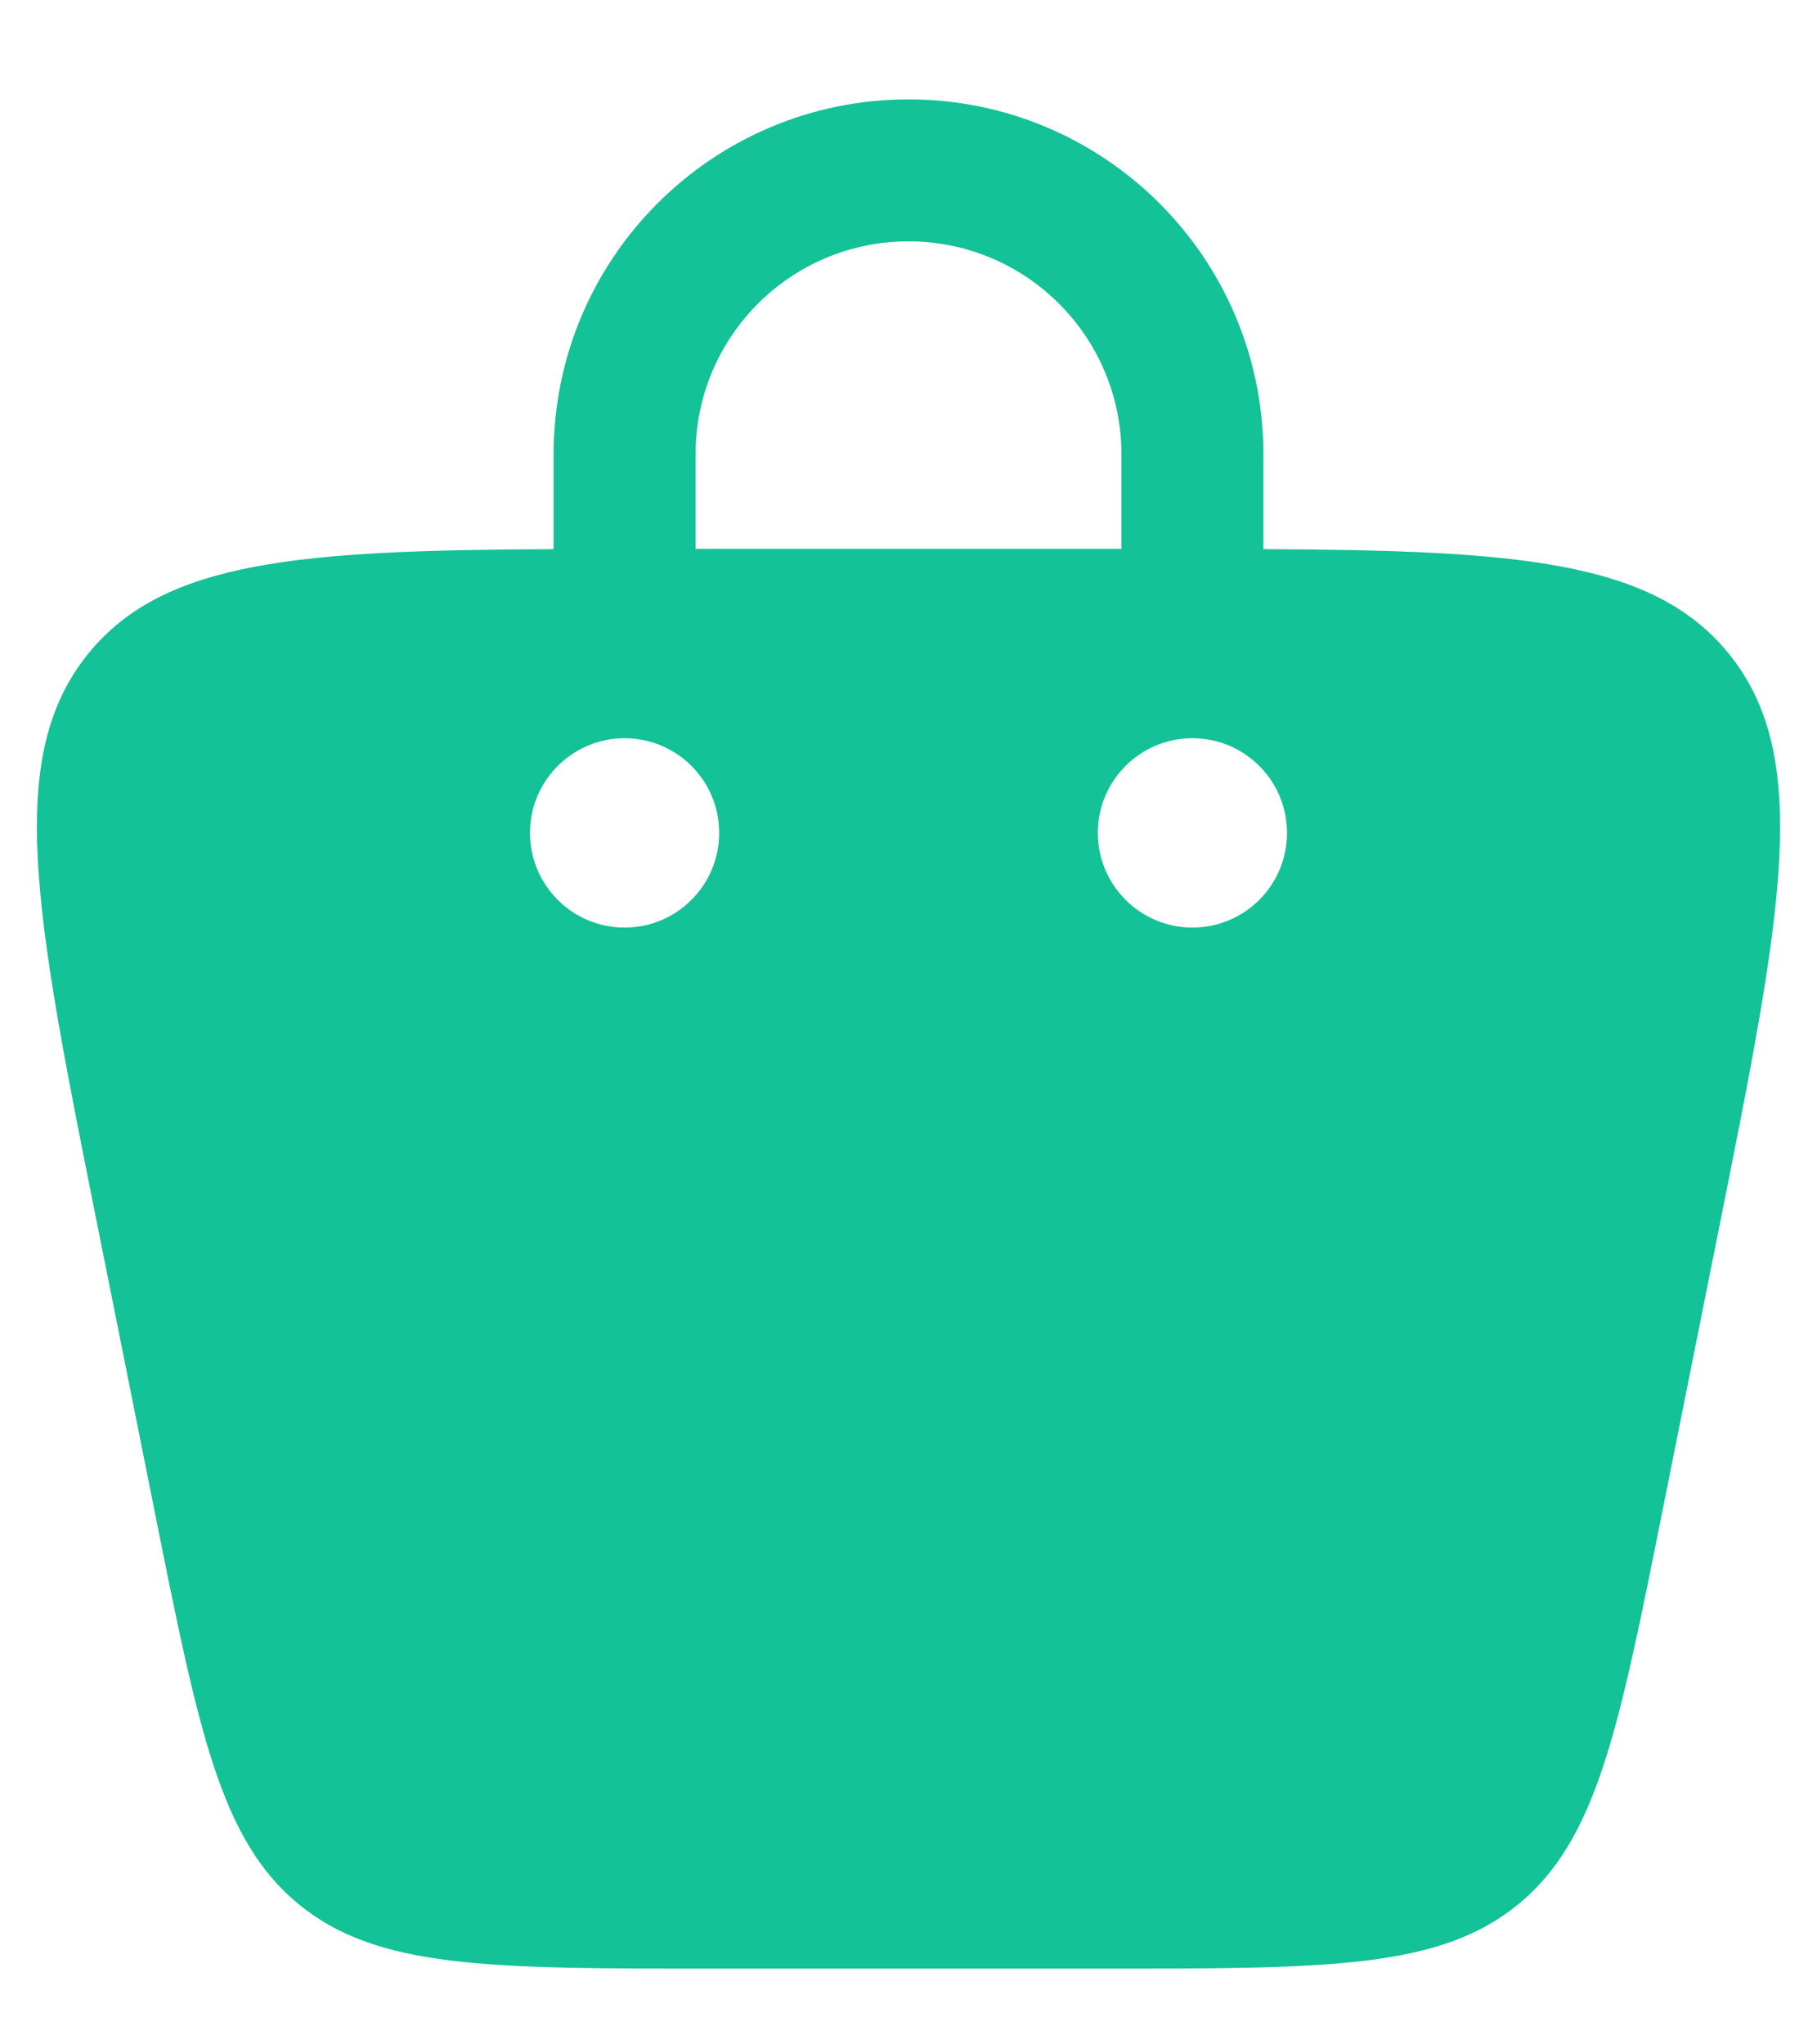 <svg width="16" height="18" viewBox="0 0 16 18" fill="none" xmlns="http://www.w3.org/2000/svg">
<path fill-rule="evenodd" clip-rule="evenodd" d="M4.875 4.835L4.875 4C4.875 2.274 6.274 0.875 8 0.875C9.726 0.875 11.125 2.274 11.125 4V4.833L11.125 4.835C13.362 4.845 14.55 4.935 15.217 5.748C15.967 6.663 15.691 8.047 15.137 10.814L14.637 13.314C14.252 15.238 14.06 16.2 13.369 16.767C12.678 17.333 11.696 17.333 9.734 17.333H6.266C4.303 17.333 3.322 17.333 2.631 16.767C1.94 16.2 1.748 15.238 1.363 13.314L0.863 10.814C0.309 8.047 0.033 6.663 0.783 5.748C1.449 4.935 2.638 4.845 4.875 4.835ZM6.125 4C6.125 2.964 6.964 2.125 8 2.125C9.035 2.125 9.875 2.964 9.875 4V4.833H6.125V4ZM10.5 8.167C10.96 8.167 11.333 7.794 11.333 7.333C11.333 6.873 10.96 6.5 10.5 6.5C10.04 6.5 9.667 6.873 9.667 7.333C9.667 7.794 10.04 8.167 10.5 8.167ZM6.333 7.333C6.333 7.794 5.96 8.167 5.5 8.167C5.04 8.167 4.667 7.794 4.667 7.333C4.667 6.873 5.04 6.5 5.5 6.5C5.96 6.5 6.333 6.873 6.333 7.333Z" fill="#13C296"/>
</svg>

